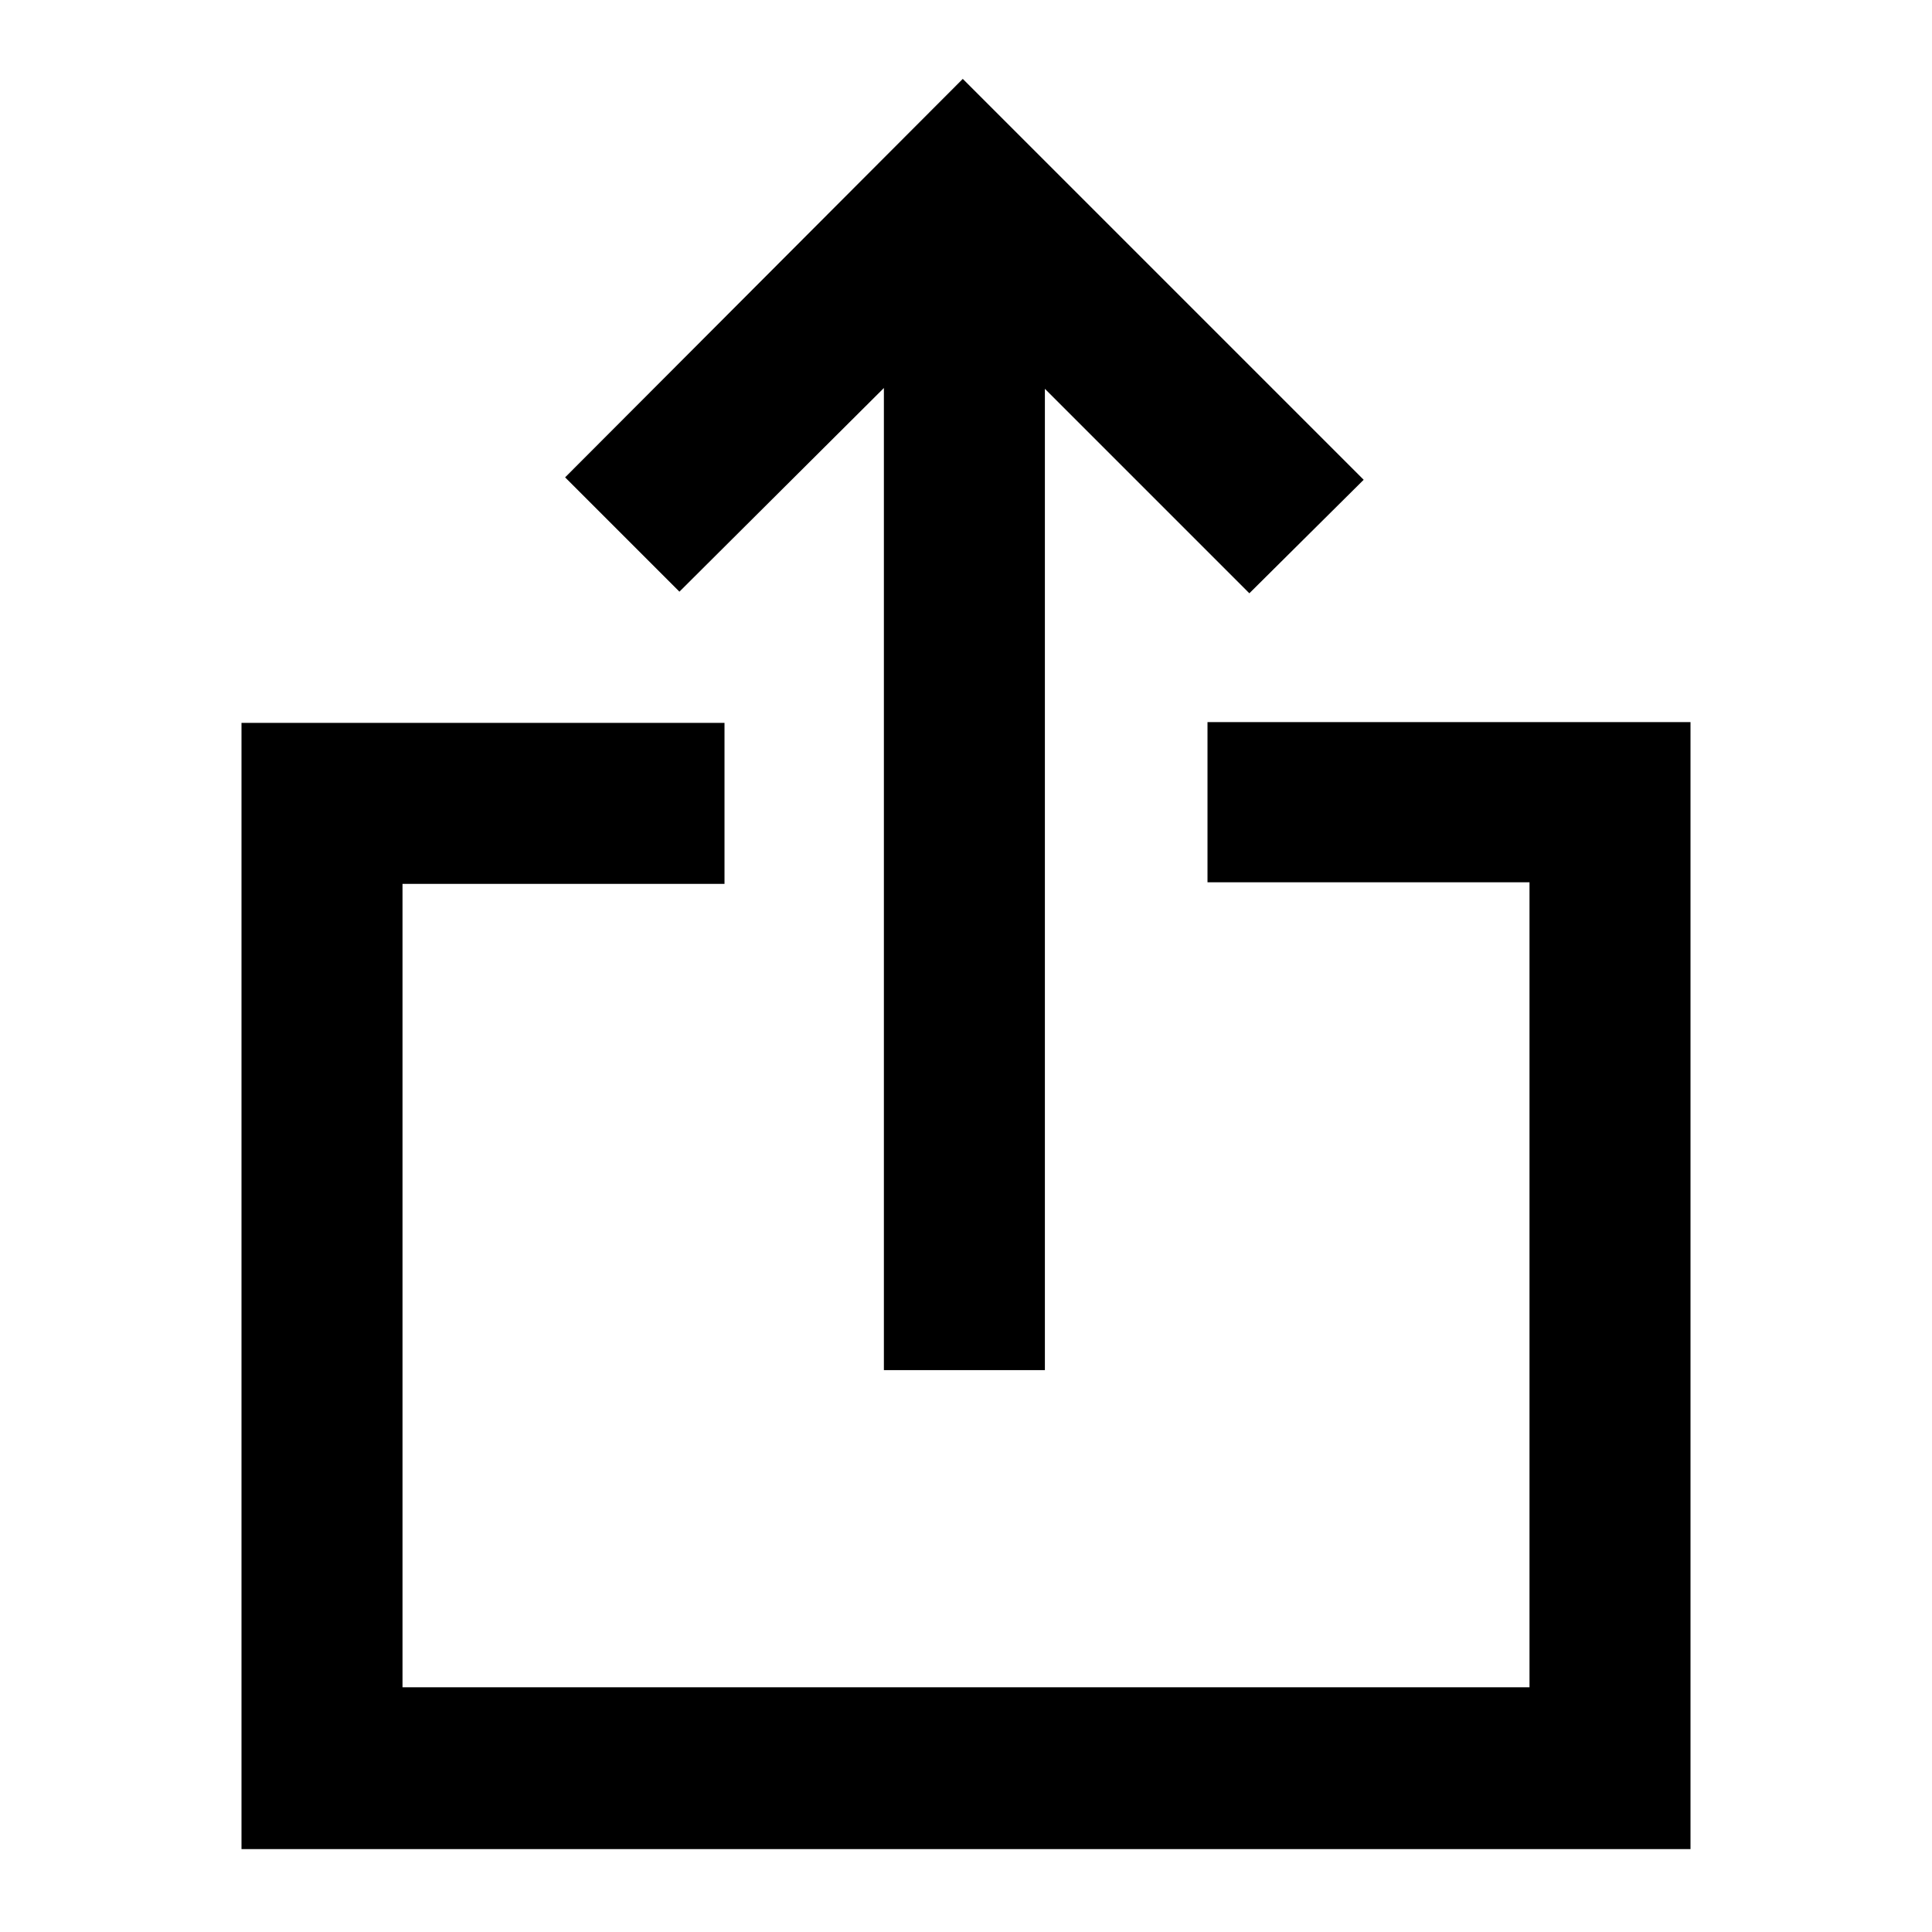 <svg viewBox="0 0 24 24" xmlns="http://www.w3.org/2000/svg"><g><path d="M16.94 5.96l-1.42 1.41 -2.54-2.54v12.19h-2V4.82L8.44 7.35 7.02 5.93 11.96.98l4.94 4.94Z"/><path d="M5 20.98v-10h4v-2H3v13.99h18v-14h-6v1.99h4v10H5Z"/></g></svg>